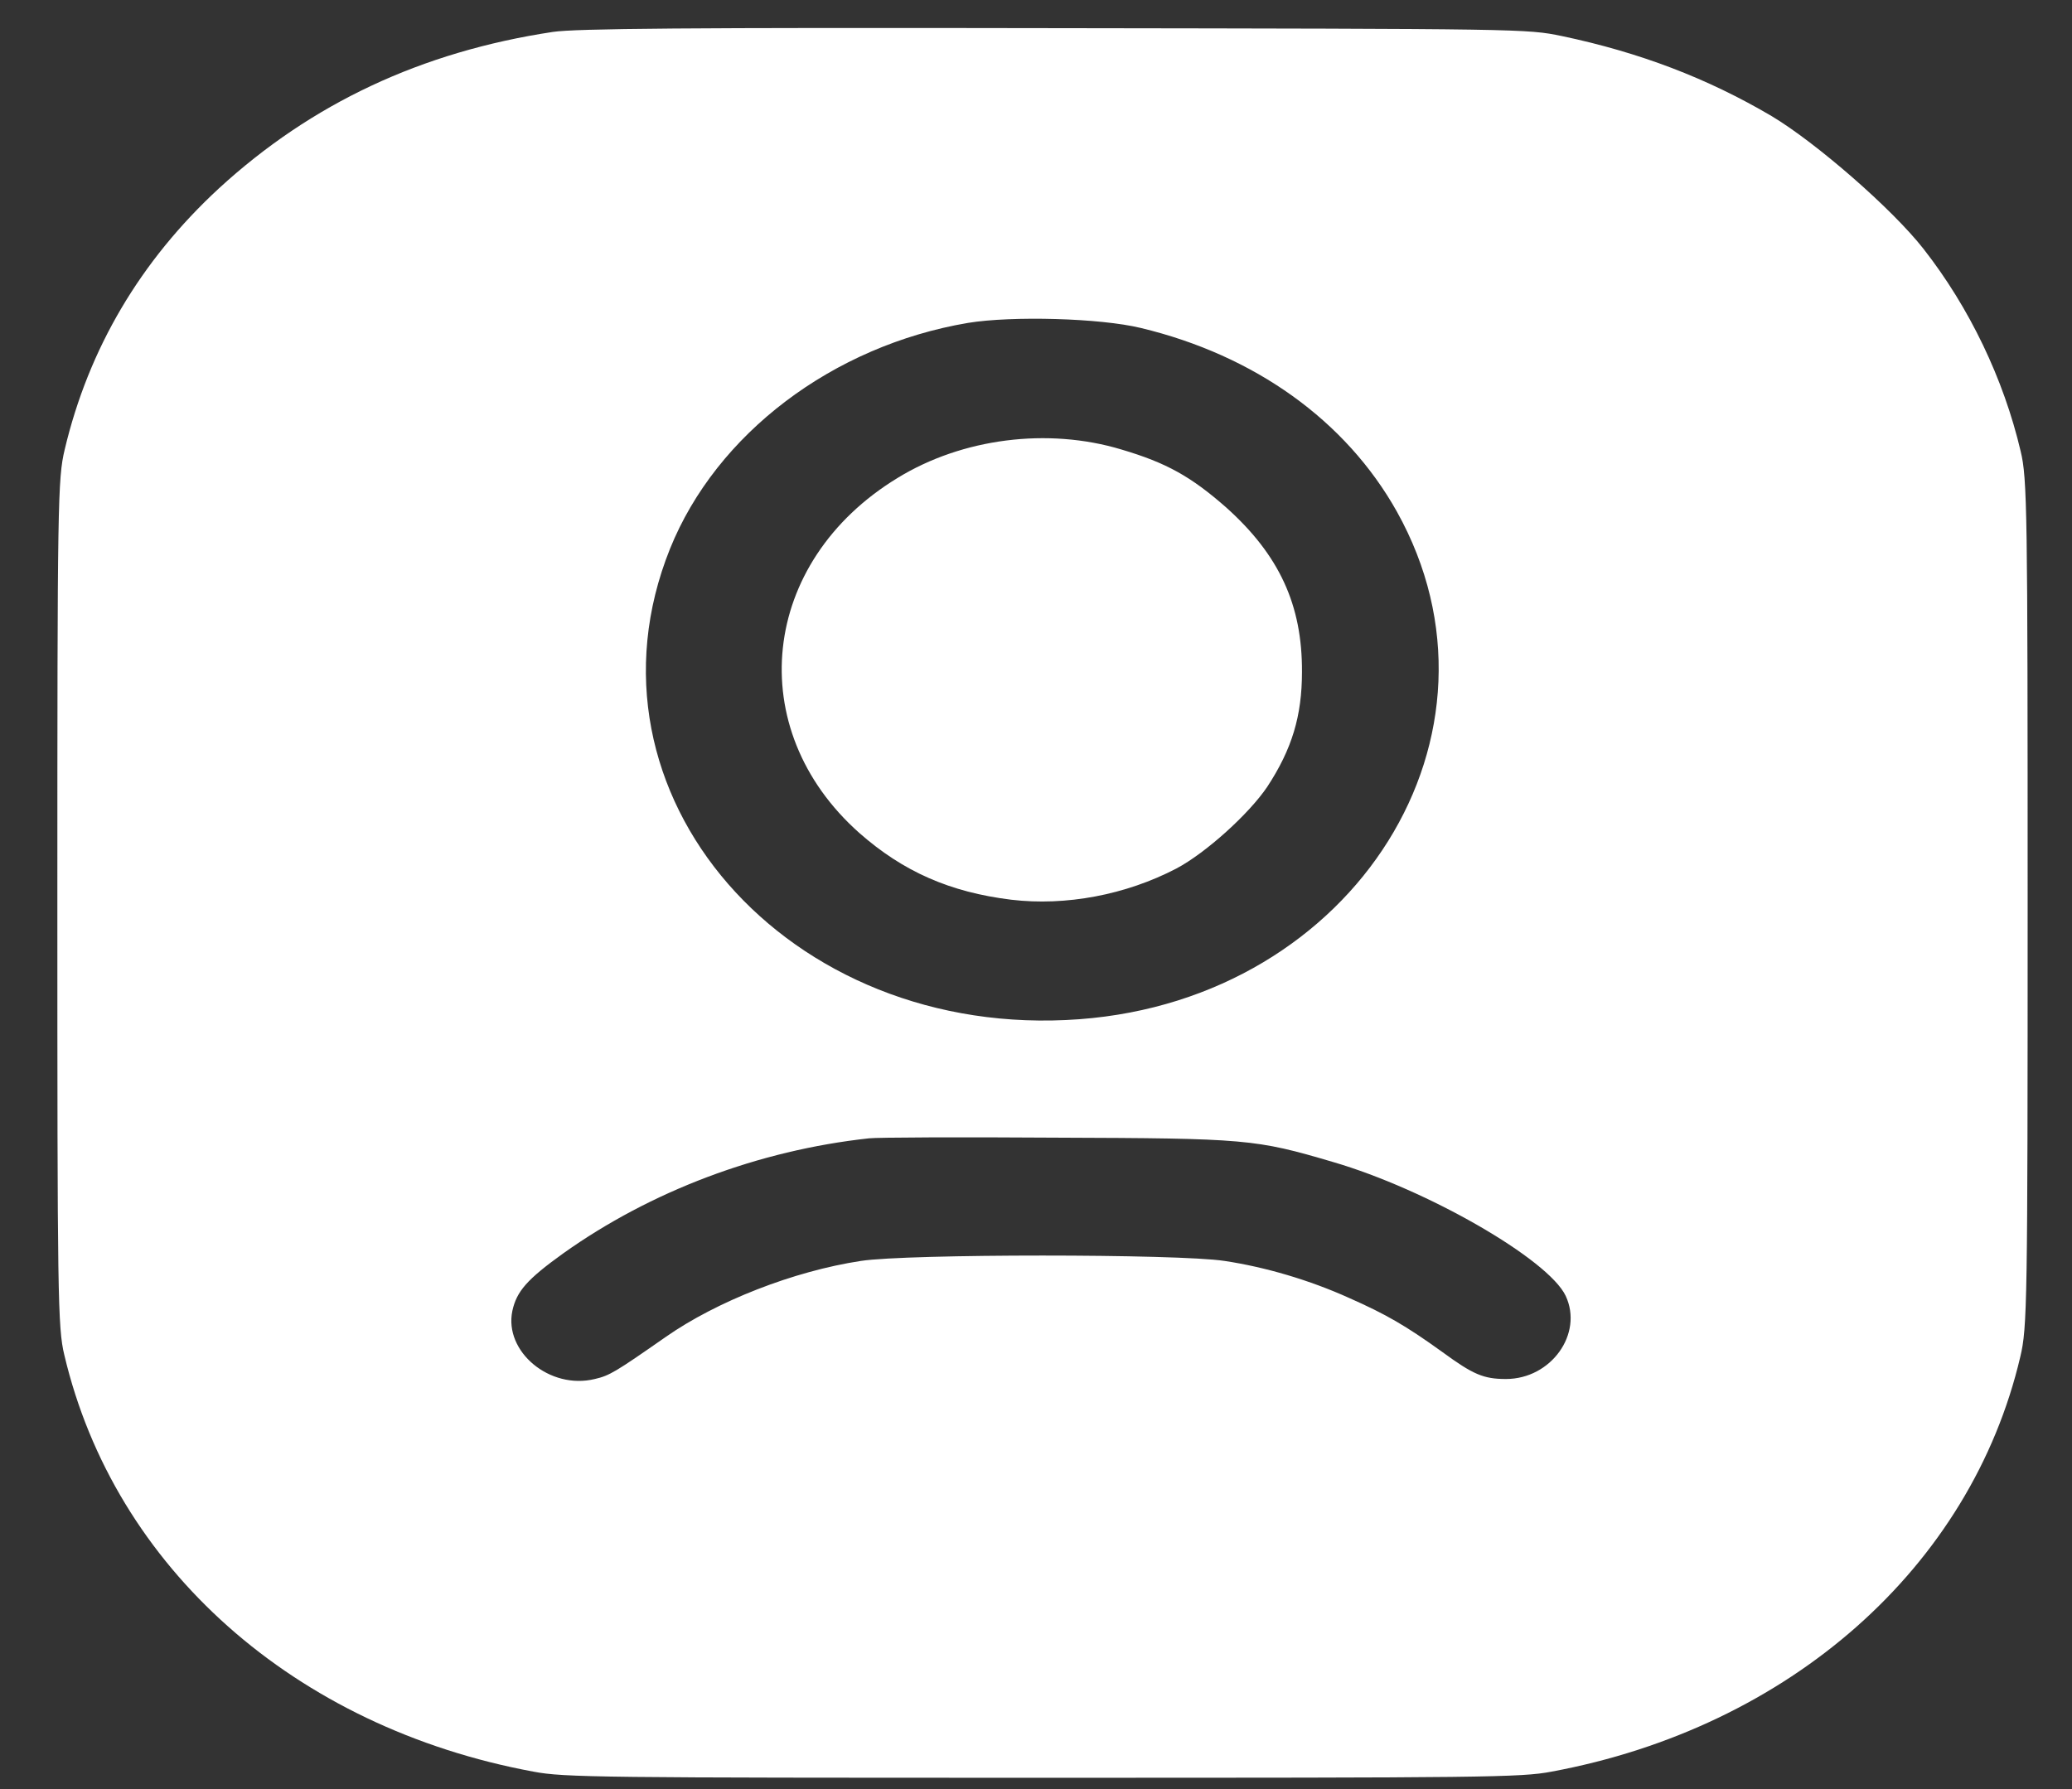 <svg width="22" height="19" viewBox="0 0 22 19" fill="none" xmlns="http://www.w3.org/2000/svg">
<rect x="0" y="0" width="22" height="19" fill="#333333" stroke="none"/>
<path fill-rule="evenodd" clip-rule="evenodd" d="M2.325 2C3.307 1.099 4.474 0.55 5.87 0.339C6.112 0.303 7.278 0.292 11.192 0.299L11.202 0.299C16.178 0.306 16.211 0.306 16.584 0.383C17.41 0.557 18.127 0.83 18.811 1.233C19.285 1.517 20.092 2.219 20.424 2.644C20.911 3.266 21.275 4.025 21.455 4.793C21.525 5.08 21.529 5.429 21.529 9.591C21.529 13.845 21.525 14.1 21.451 14.409C20.927 16.644 19.003 18.346 16.473 18.815C16.15 18.877 15.757 18.88 11.069 18.88C6.382 18.88 5.989 18.877 5.665 18.815C3.127 18.346 1.215 16.648 0.683 14.39C0.613 14.103 0.609 13.754 0.609 9.591C0.609 5.334 0.613 5.083 0.687 4.774C0.941 3.702 1.49 2.771 2.325 2ZM10.279 3.429C8.842 3.672 7.606 4.607 7.114 5.828C6.07 8.428 8.355 11.056 11.462 10.824C14.393 10.605 16.149 7.792 14.831 5.432C14.291 4.469 13.325 3.774 12.113 3.483C11.679 3.378 10.746 3.353 10.279 3.429ZM11.908 4.774C12.387 4.916 12.645 5.061 13.018 5.388C13.583 5.894 13.828 6.425 13.824 7.137C13.824 7.603 13.718 7.955 13.456 8.355C13.263 8.642 12.805 9.057 12.49 9.224C11.953 9.504 11.315 9.624 10.737 9.555C10.086 9.475 9.591 9.257 9.124 8.846C7.88 7.741 8.068 5.966 9.53 5.076C10.217 4.654 11.126 4.538 11.908 4.774ZM9.227 12.089C8.052 12.217 6.91 12.649 5.98 13.311C5.596 13.587 5.485 13.714 5.44 13.922C5.35 14.354 5.837 14.762 6.316 14.645C6.472 14.609 6.533 14.572 7.069 14.198C7.61 13.82 8.424 13.5 9.141 13.391C9.632 13.315 12.506 13.315 13.001 13.391C13.435 13.456 13.906 13.595 14.324 13.784C14.717 13.958 14.925 14.078 15.314 14.358C15.642 14.598 15.752 14.645 15.99 14.645C16.469 14.645 16.813 14.165 16.624 13.762C16.44 13.373 15.151 12.631 14.152 12.34C13.329 12.097 13.231 12.089 11.212 12.082C10.201 12.075 9.305 12.079 9.227 12.089Z" fill="#fff"/>
</svg>
